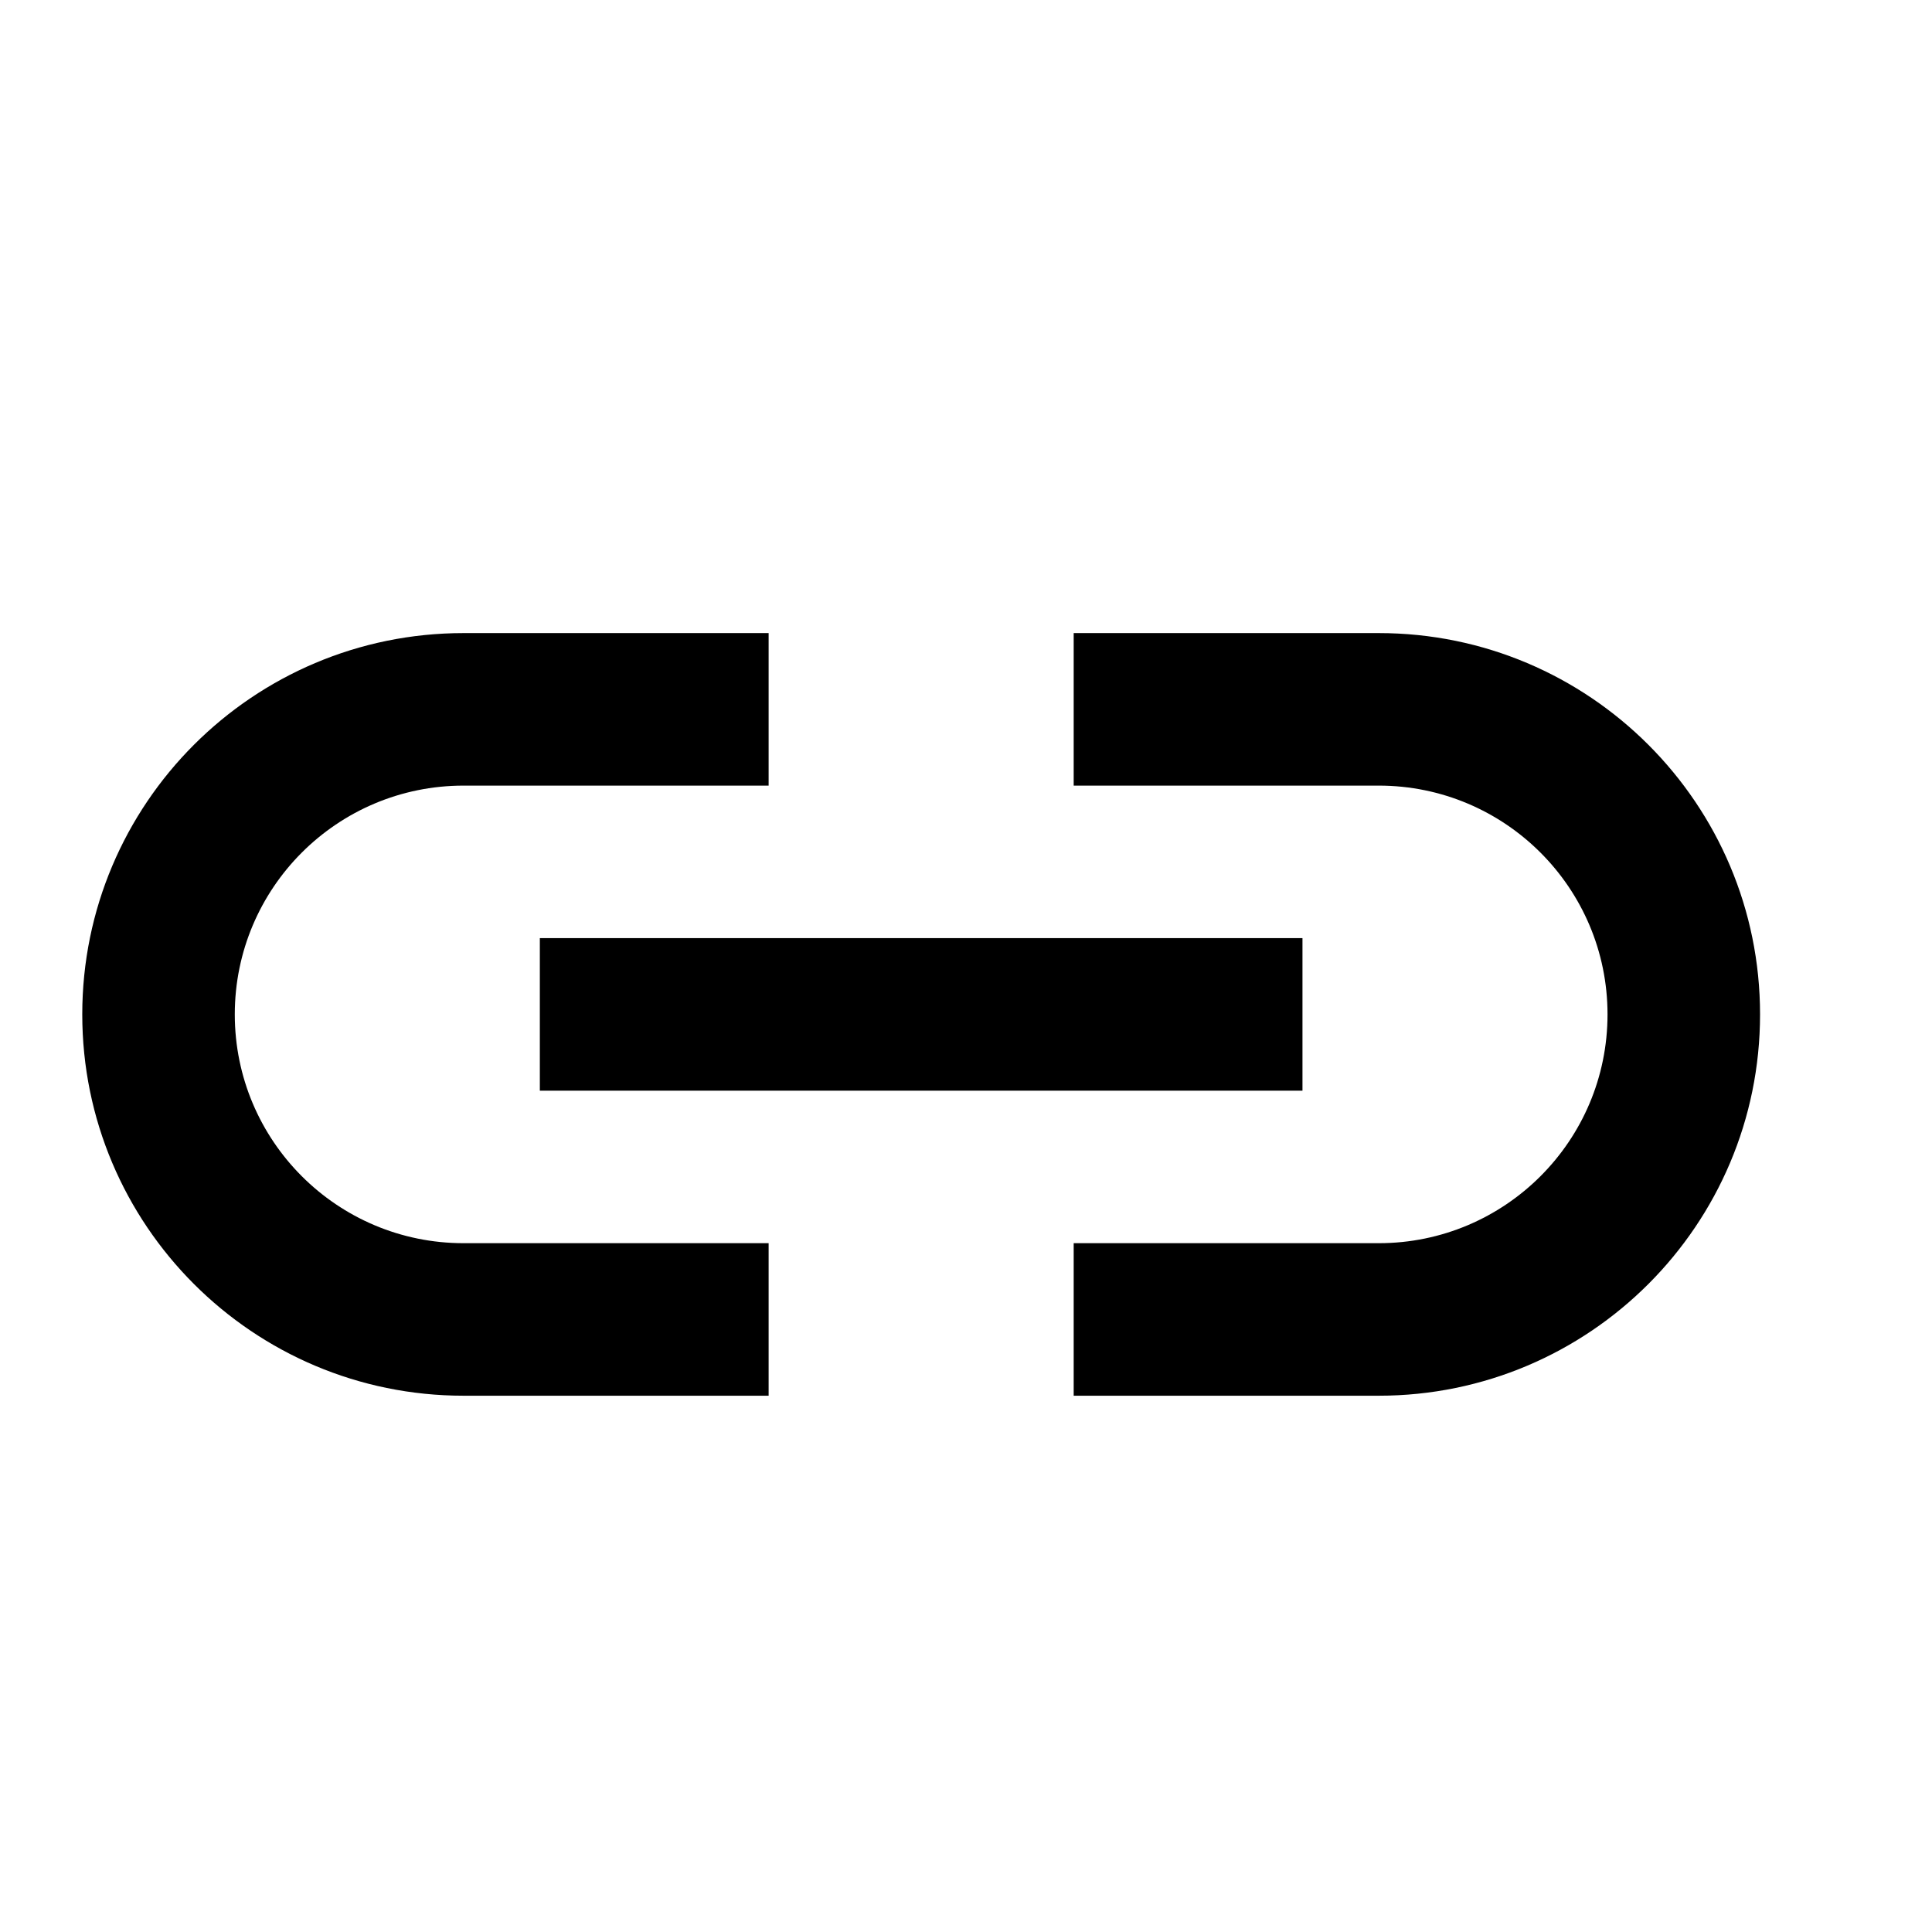 <svg width="19" height="19" viewBox="0 0 19 19" fill="none" xmlns="http://www.w3.org/2000/svg">
<path fill-rule="evenodd" clip-rule="evenodd" d="M7.559 12.226V13.726H4.559C2.488 13.726 0.809 12.047 0.809 9.976C0.809 7.905 2.488 6.226 4.559 6.226H7.559V7.726H4.559C3.316 7.726 2.309 8.733 2.309 9.976C2.309 11.219 3.316 12.226 4.559 12.226H7.559ZM10.559 7.726V6.226H13.559C15.63 6.226 17.309 7.905 17.309 9.976C17.309 12.047 15.63 13.726 13.559 13.726H10.559V12.226H13.559C14.801 12.226 15.809 11.219 15.809 9.976C15.809 8.733 14.801 7.726 13.559 7.726H10.559ZM12.809 9.226H5.309V10.726H12.809V9.226Z" fill="black"/>
</svg>

